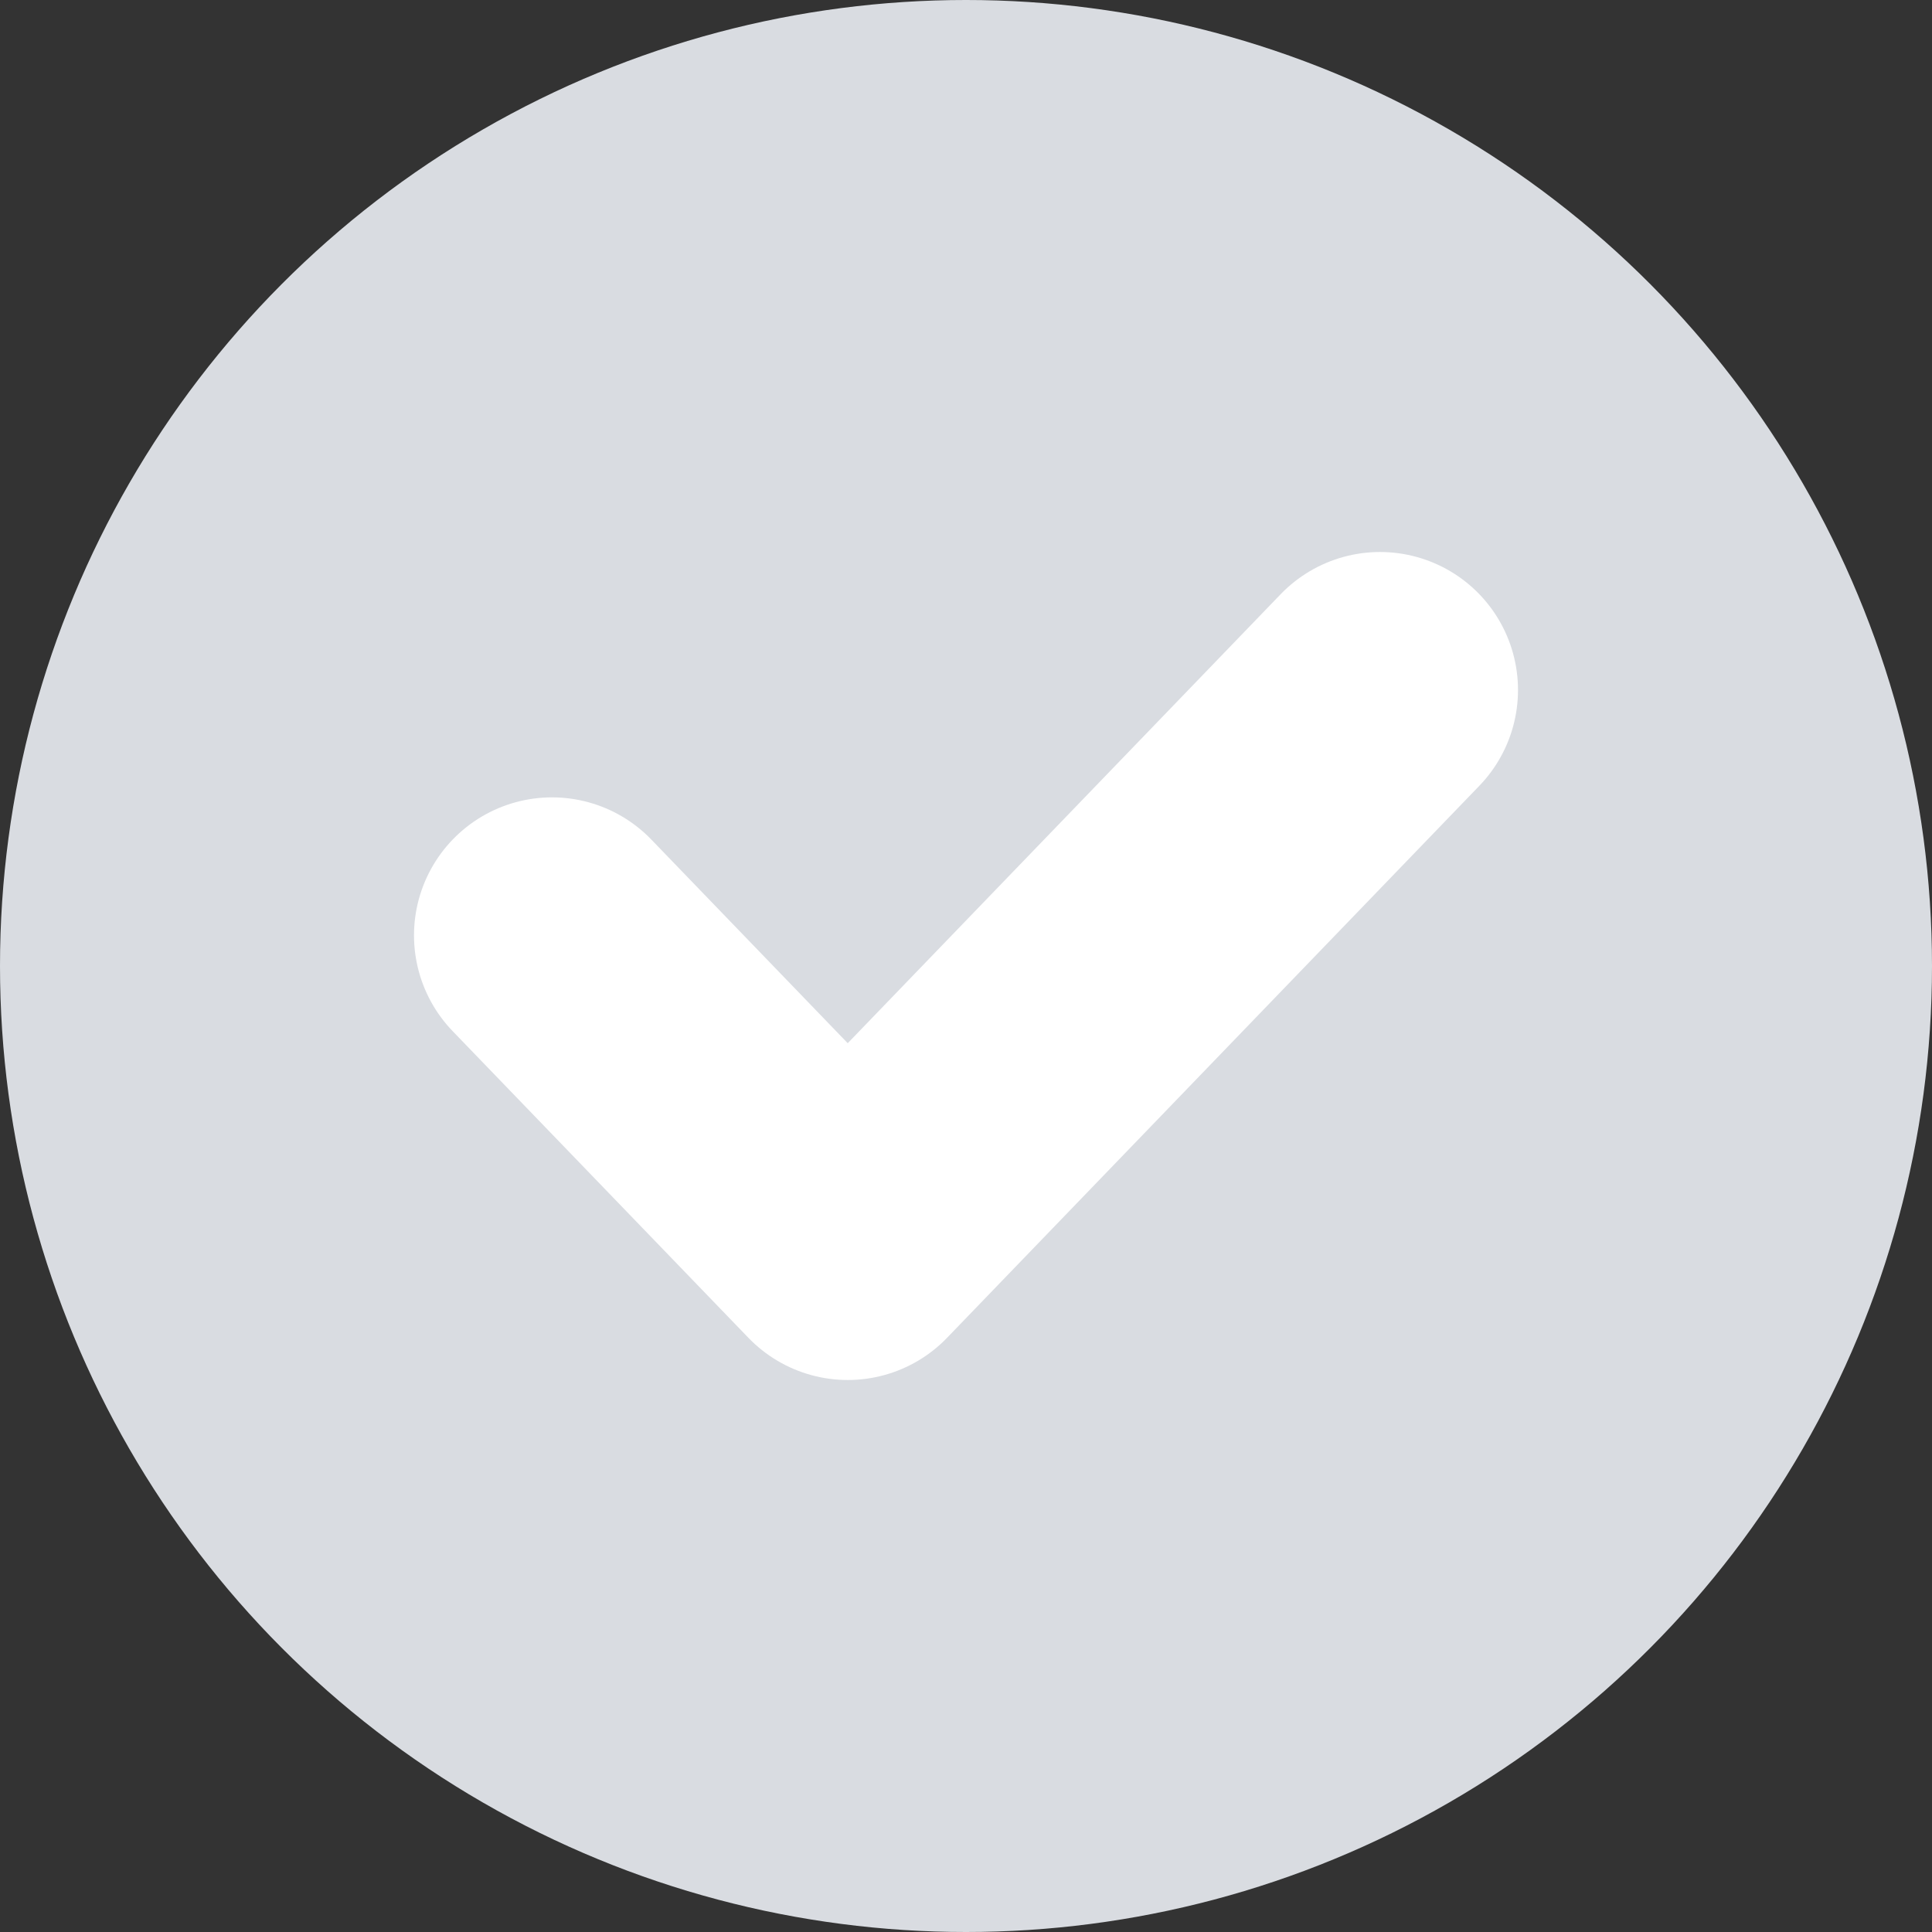 <svg width="14" height="14" viewBox="0 0 14 14" fill="none" xmlns="http://www.w3.org/2000/svg">
<rect x="0" y="0" width="14" height="14" fill="#333333" stroke="none"/>
<circle cx="7" cy="7" r="7" fill="#D9DCE1"/>
<path d="M4 6.778L6.143 9L10 5" stroke="white" stroke-width="2" stroke-linecap="round" stroke-linejoin="round"/>
</svg>
